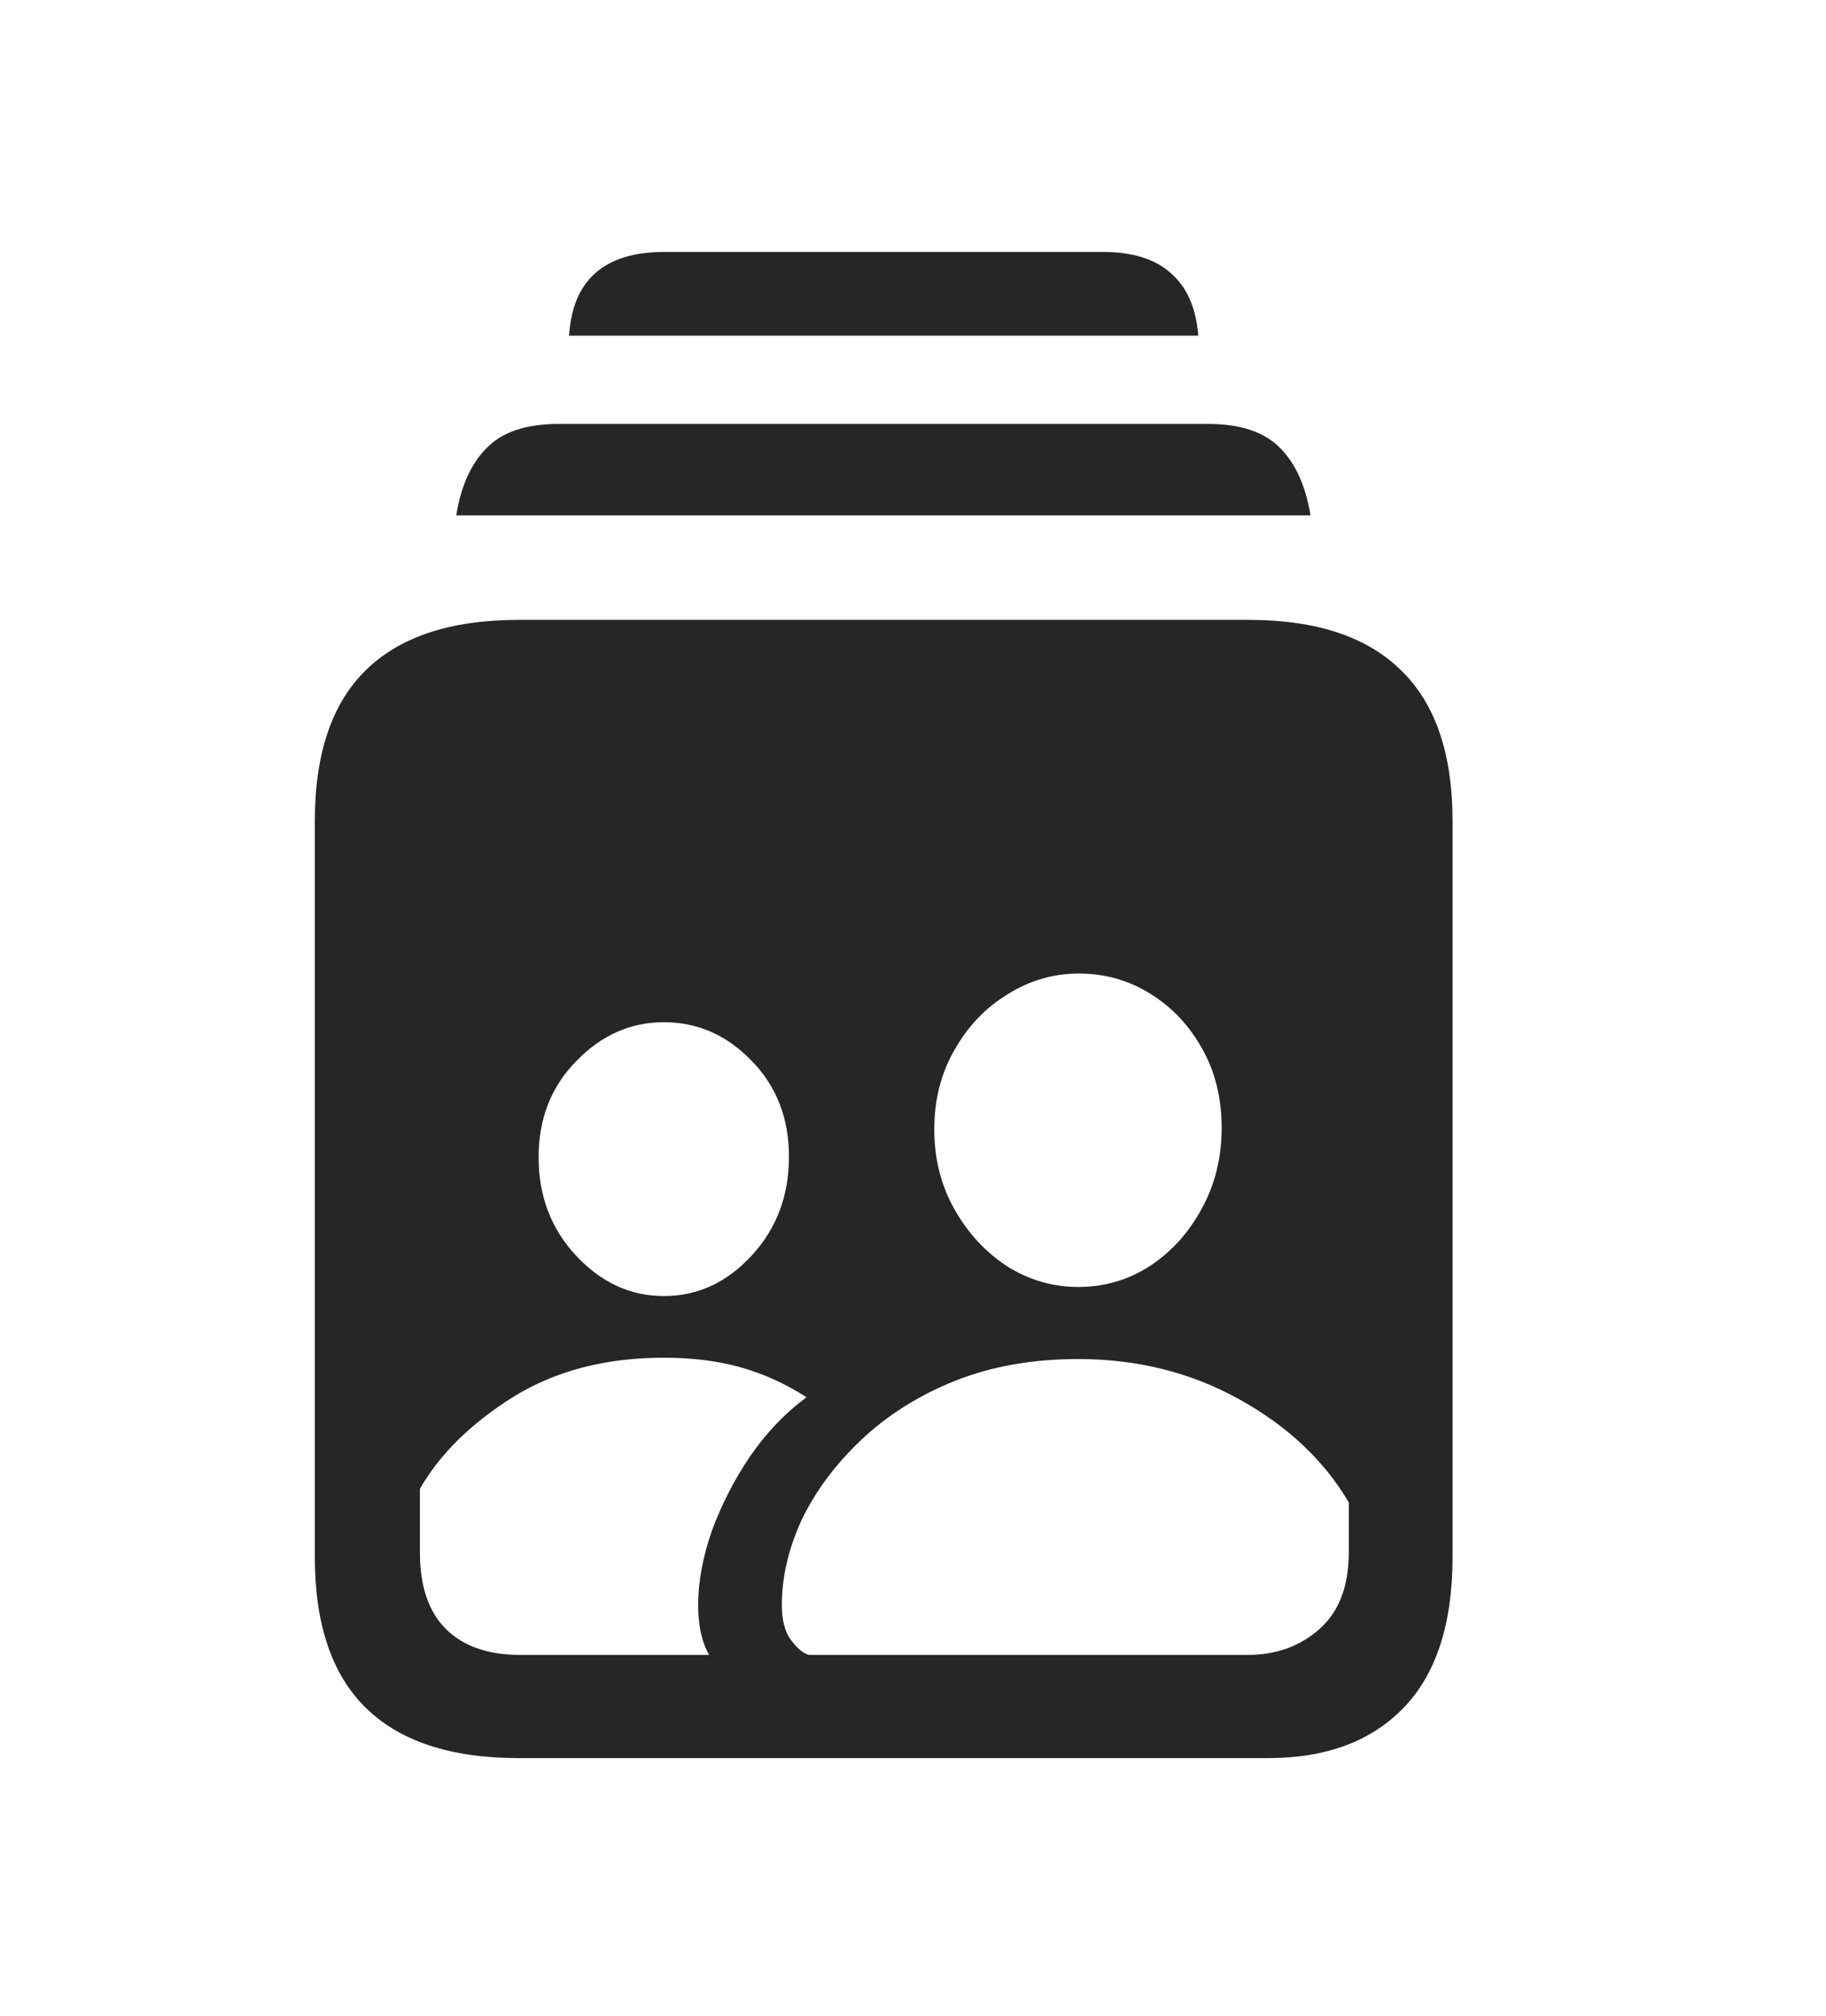 <svg width="29" height="32" viewBox="0 0 29 32" fill="currentColor" xmlns="http://www.w3.org/2000/svg">
<path d="M8.235 27.91C7.156 27.91 6.346 27.642 5.804 27.107C5.268 26.578 5 25.781 5 24.716V13.034C5 11.97 5.268 11.173 5.804 10.645C6.346 10.109 7.156 9.841 8.235 9.841H19.834C20.906 9.841 21.713 10.109 22.255 10.645C22.798 11.173 23.069 11.97 23.069 13.034V24.716C23.069 25.774 22.811 26.571 22.296 27.107C21.781 27.642 21.064 27.91 20.143 27.91H8.235ZM7.246 8.182C7.321 7.715 7.483 7.358 7.73 7.111C7.977 6.857 8.358 6.73 8.873 6.73H19.185C19.7 6.73 20.081 6.857 20.329 7.111C20.576 7.358 20.737 7.715 20.813 8.182H7.246ZM9.038 5.329C9.066 4.889 9.203 4.56 9.45 4.34C9.704 4.113 10.068 4 10.542 4H17.516C17.99 4 18.351 4.113 18.598 4.34C18.852 4.56 18.996 4.889 19.031 5.329H9.038ZM12.85 26.272H19.814C20.267 26.272 20.648 26.135 20.957 25.86C21.266 25.585 21.421 25.18 21.421 24.644V23.851C21.029 23.185 20.449 22.639 19.68 22.213C18.911 21.787 18.059 21.575 17.125 21.575C16.397 21.575 15.741 21.691 15.157 21.925C14.581 22.158 14.086 22.471 13.674 22.862C13.269 23.247 12.956 23.666 12.736 24.119C12.524 24.579 12.417 25.032 12.417 25.479C12.417 25.719 12.465 25.905 12.561 26.035C12.664 26.172 12.761 26.251 12.85 26.272ZM17.125 20.431C17.537 20.431 17.915 20.321 18.258 20.101C18.602 19.875 18.876 19.573 19.082 19.195C19.295 18.81 19.402 18.381 19.402 17.907C19.402 17.433 19.299 17.014 19.093 16.65C18.887 16.279 18.612 15.988 18.268 15.775C17.925 15.562 17.547 15.455 17.135 15.455C16.73 15.455 16.352 15.565 16.002 15.785C15.652 15.998 15.37 16.293 15.157 16.671C14.944 17.042 14.838 17.461 14.838 17.928C14.838 18.395 14.944 18.817 15.157 19.195C15.37 19.573 15.648 19.875 15.992 20.101C16.342 20.321 16.72 20.431 17.125 20.431ZM8.266 26.272H11.263C11.147 26.073 11.088 25.808 11.088 25.479C11.088 25.115 11.16 24.723 11.305 24.304C11.456 23.892 11.658 23.497 11.912 23.12C12.173 22.742 12.472 22.43 12.809 22.182C12.479 21.969 12.132 21.811 11.768 21.708C11.404 21.605 10.995 21.554 10.542 21.554C9.615 21.554 8.815 21.763 8.142 22.182C7.476 22.601 6.985 23.085 6.669 23.635V24.644C6.669 25.18 6.806 25.585 7.081 25.86C7.356 26.135 7.751 26.272 8.266 26.272ZM10.542 20.575C11.078 20.575 11.541 20.362 11.933 19.937C12.331 19.511 12.53 18.985 12.53 18.36C12.53 17.749 12.331 17.241 11.933 16.836C11.541 16.431 11.078 16.228 10.542 16.228C10.013 16.228 9.55 16.434 9.152 16.846C8.753 17.251 8.554 17.759 8.554 18.371C8.554 18.989 8.753 19.511 9.152 19.937C9.55 20.362 10.013 20.575 10.542 20.575Z" fill="currentColor" fill-opacity="0.85"/>
</svg>
